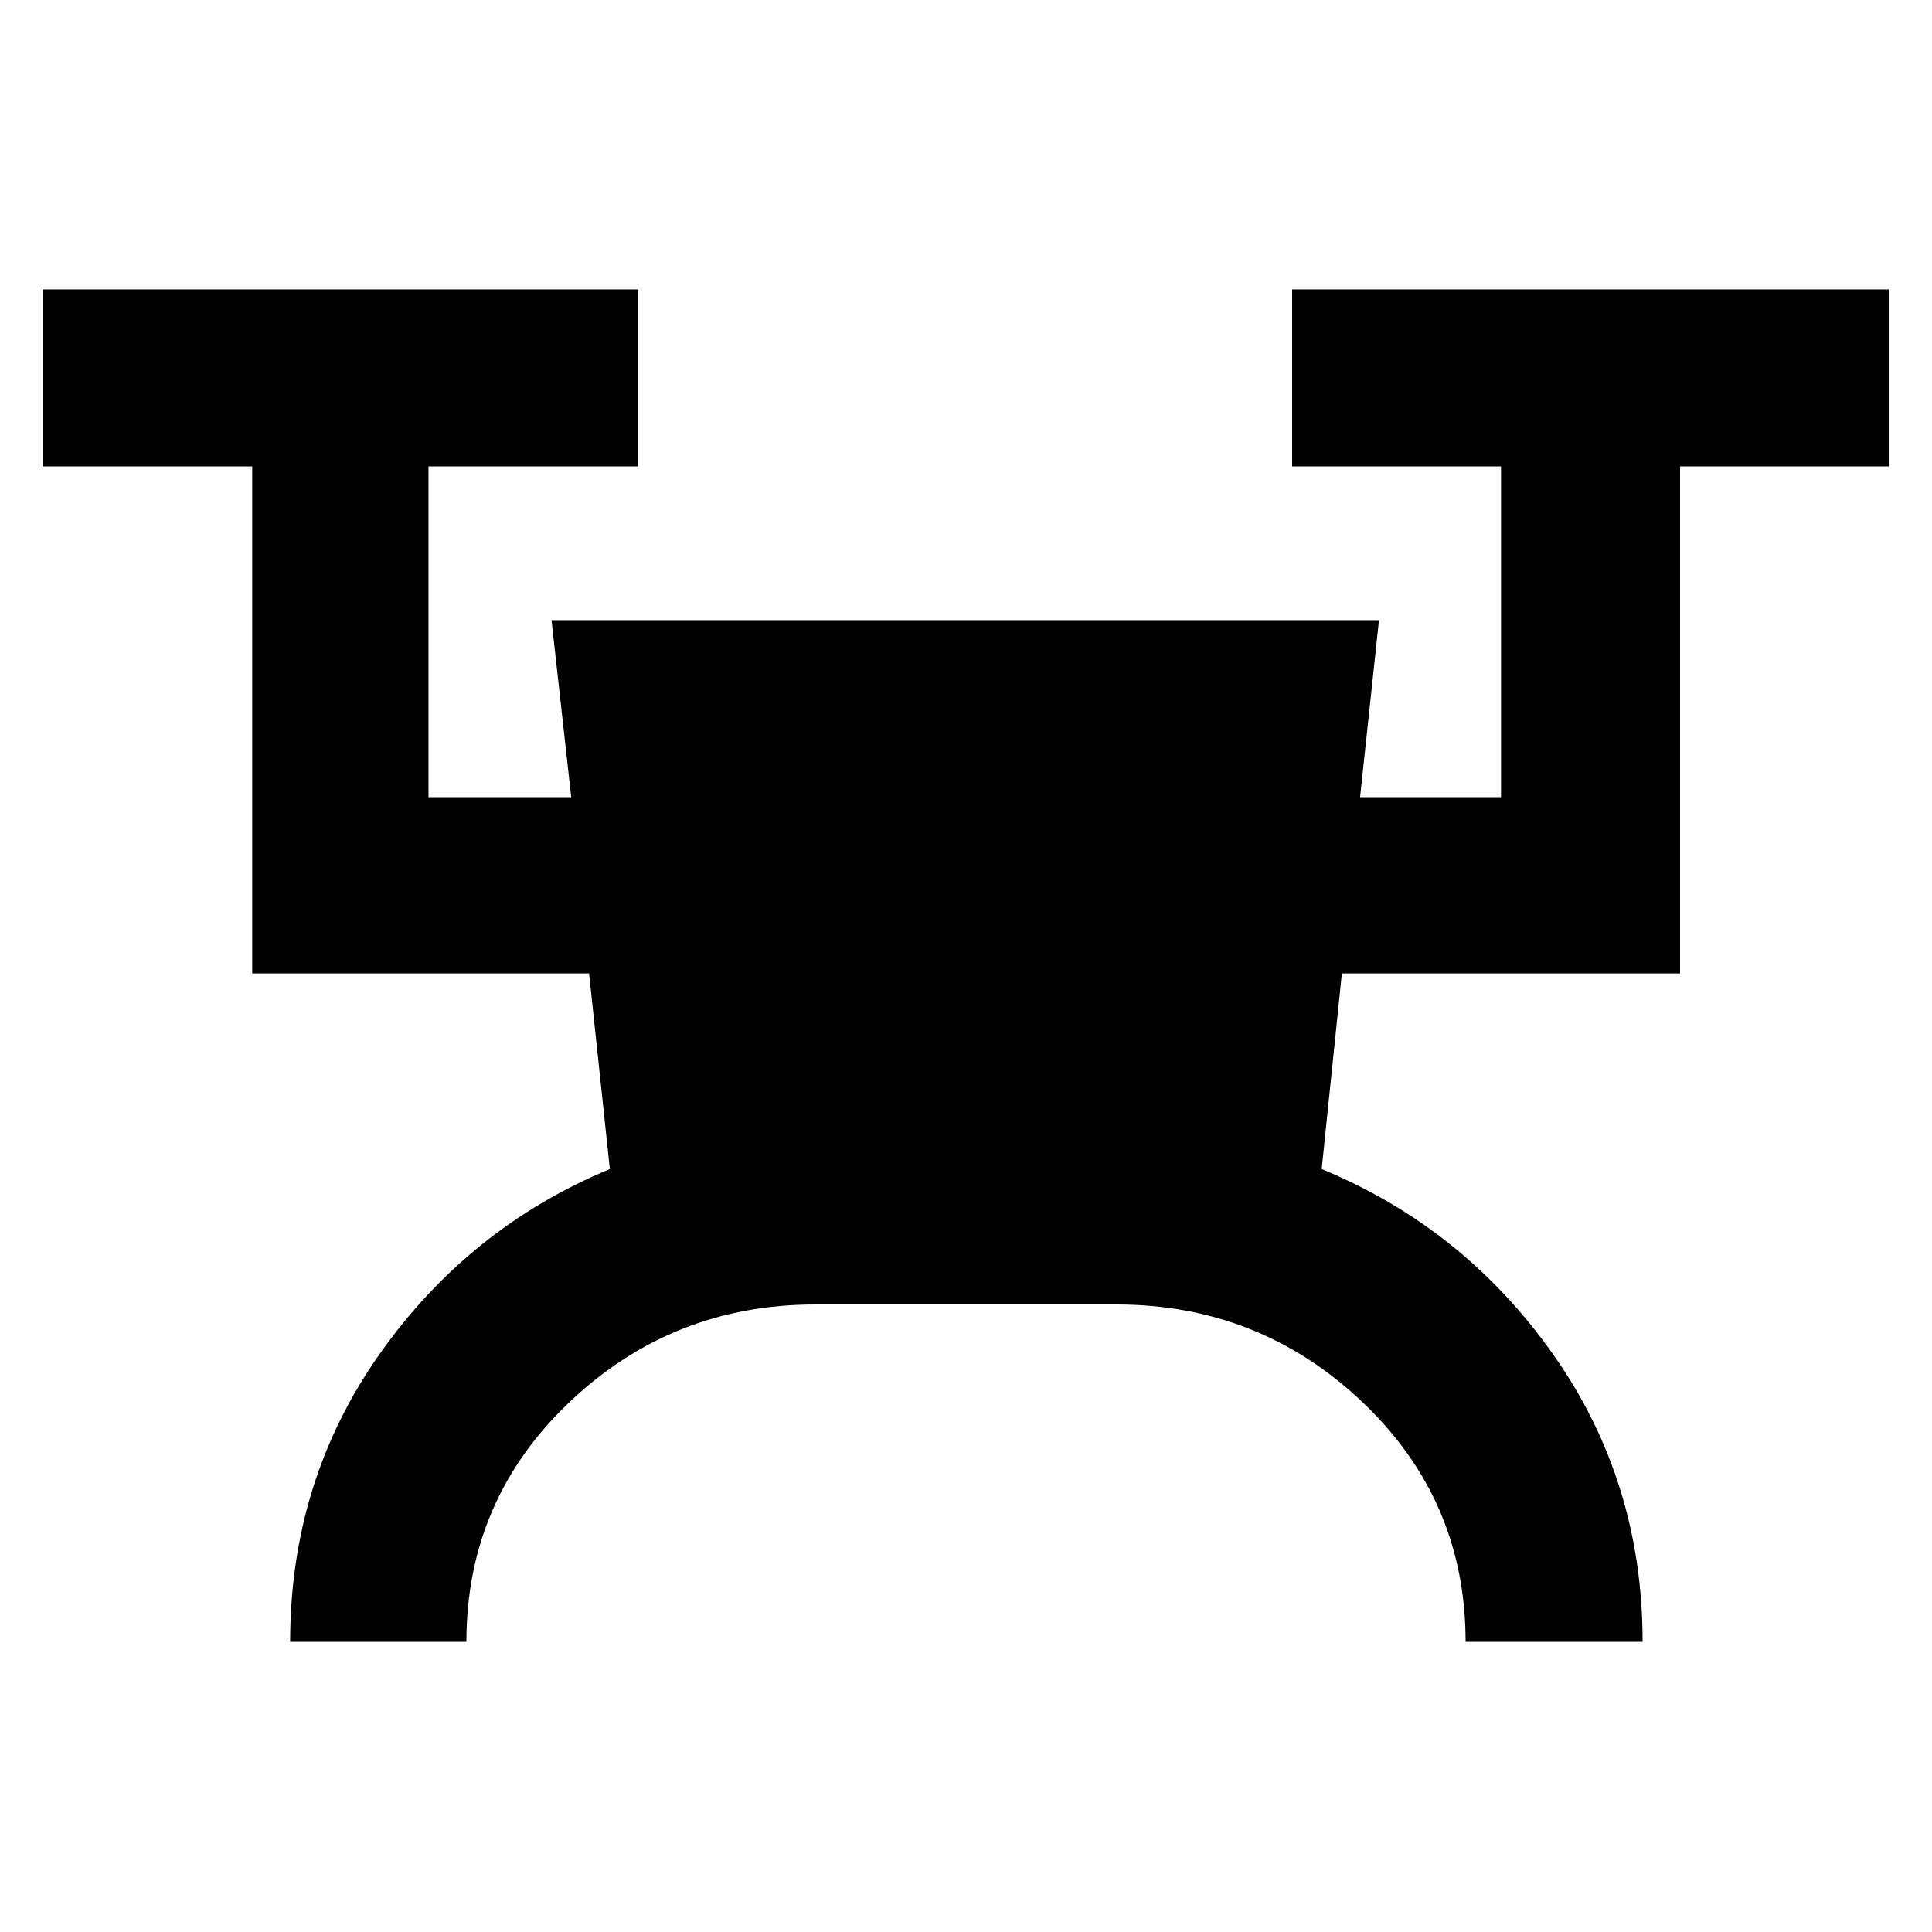 <svg xmlns="http://www.w3.org/2000/svg" height="40" viewBox="0 -960 960 960" width="40"><path d="M144.17-144.17q0-79.88 44.37-142.88 44.37-62.99 114.49-92.05l-10.32-97.22H125.33v-251.93H21.16v-87.95h295.93v87.95H212.91v164.35h70.92l-9.79-87.96H685.2l-9.39 87.96h70.05v-164.35h-103.8v-87.95h296.55v87.95h-103.8v251.93H666.77l-10.03 97.22q70.49 29.06 114.98 92.05 44.48 63 44.48 142.88h-87.95q0-70.39-51.15-119.02-51.15-48.62-122.34-48.62h-149.6q-71.19 0-122.3 48.62-51.11 48.63-51.11 119.02h-87.58Z"/></svg>